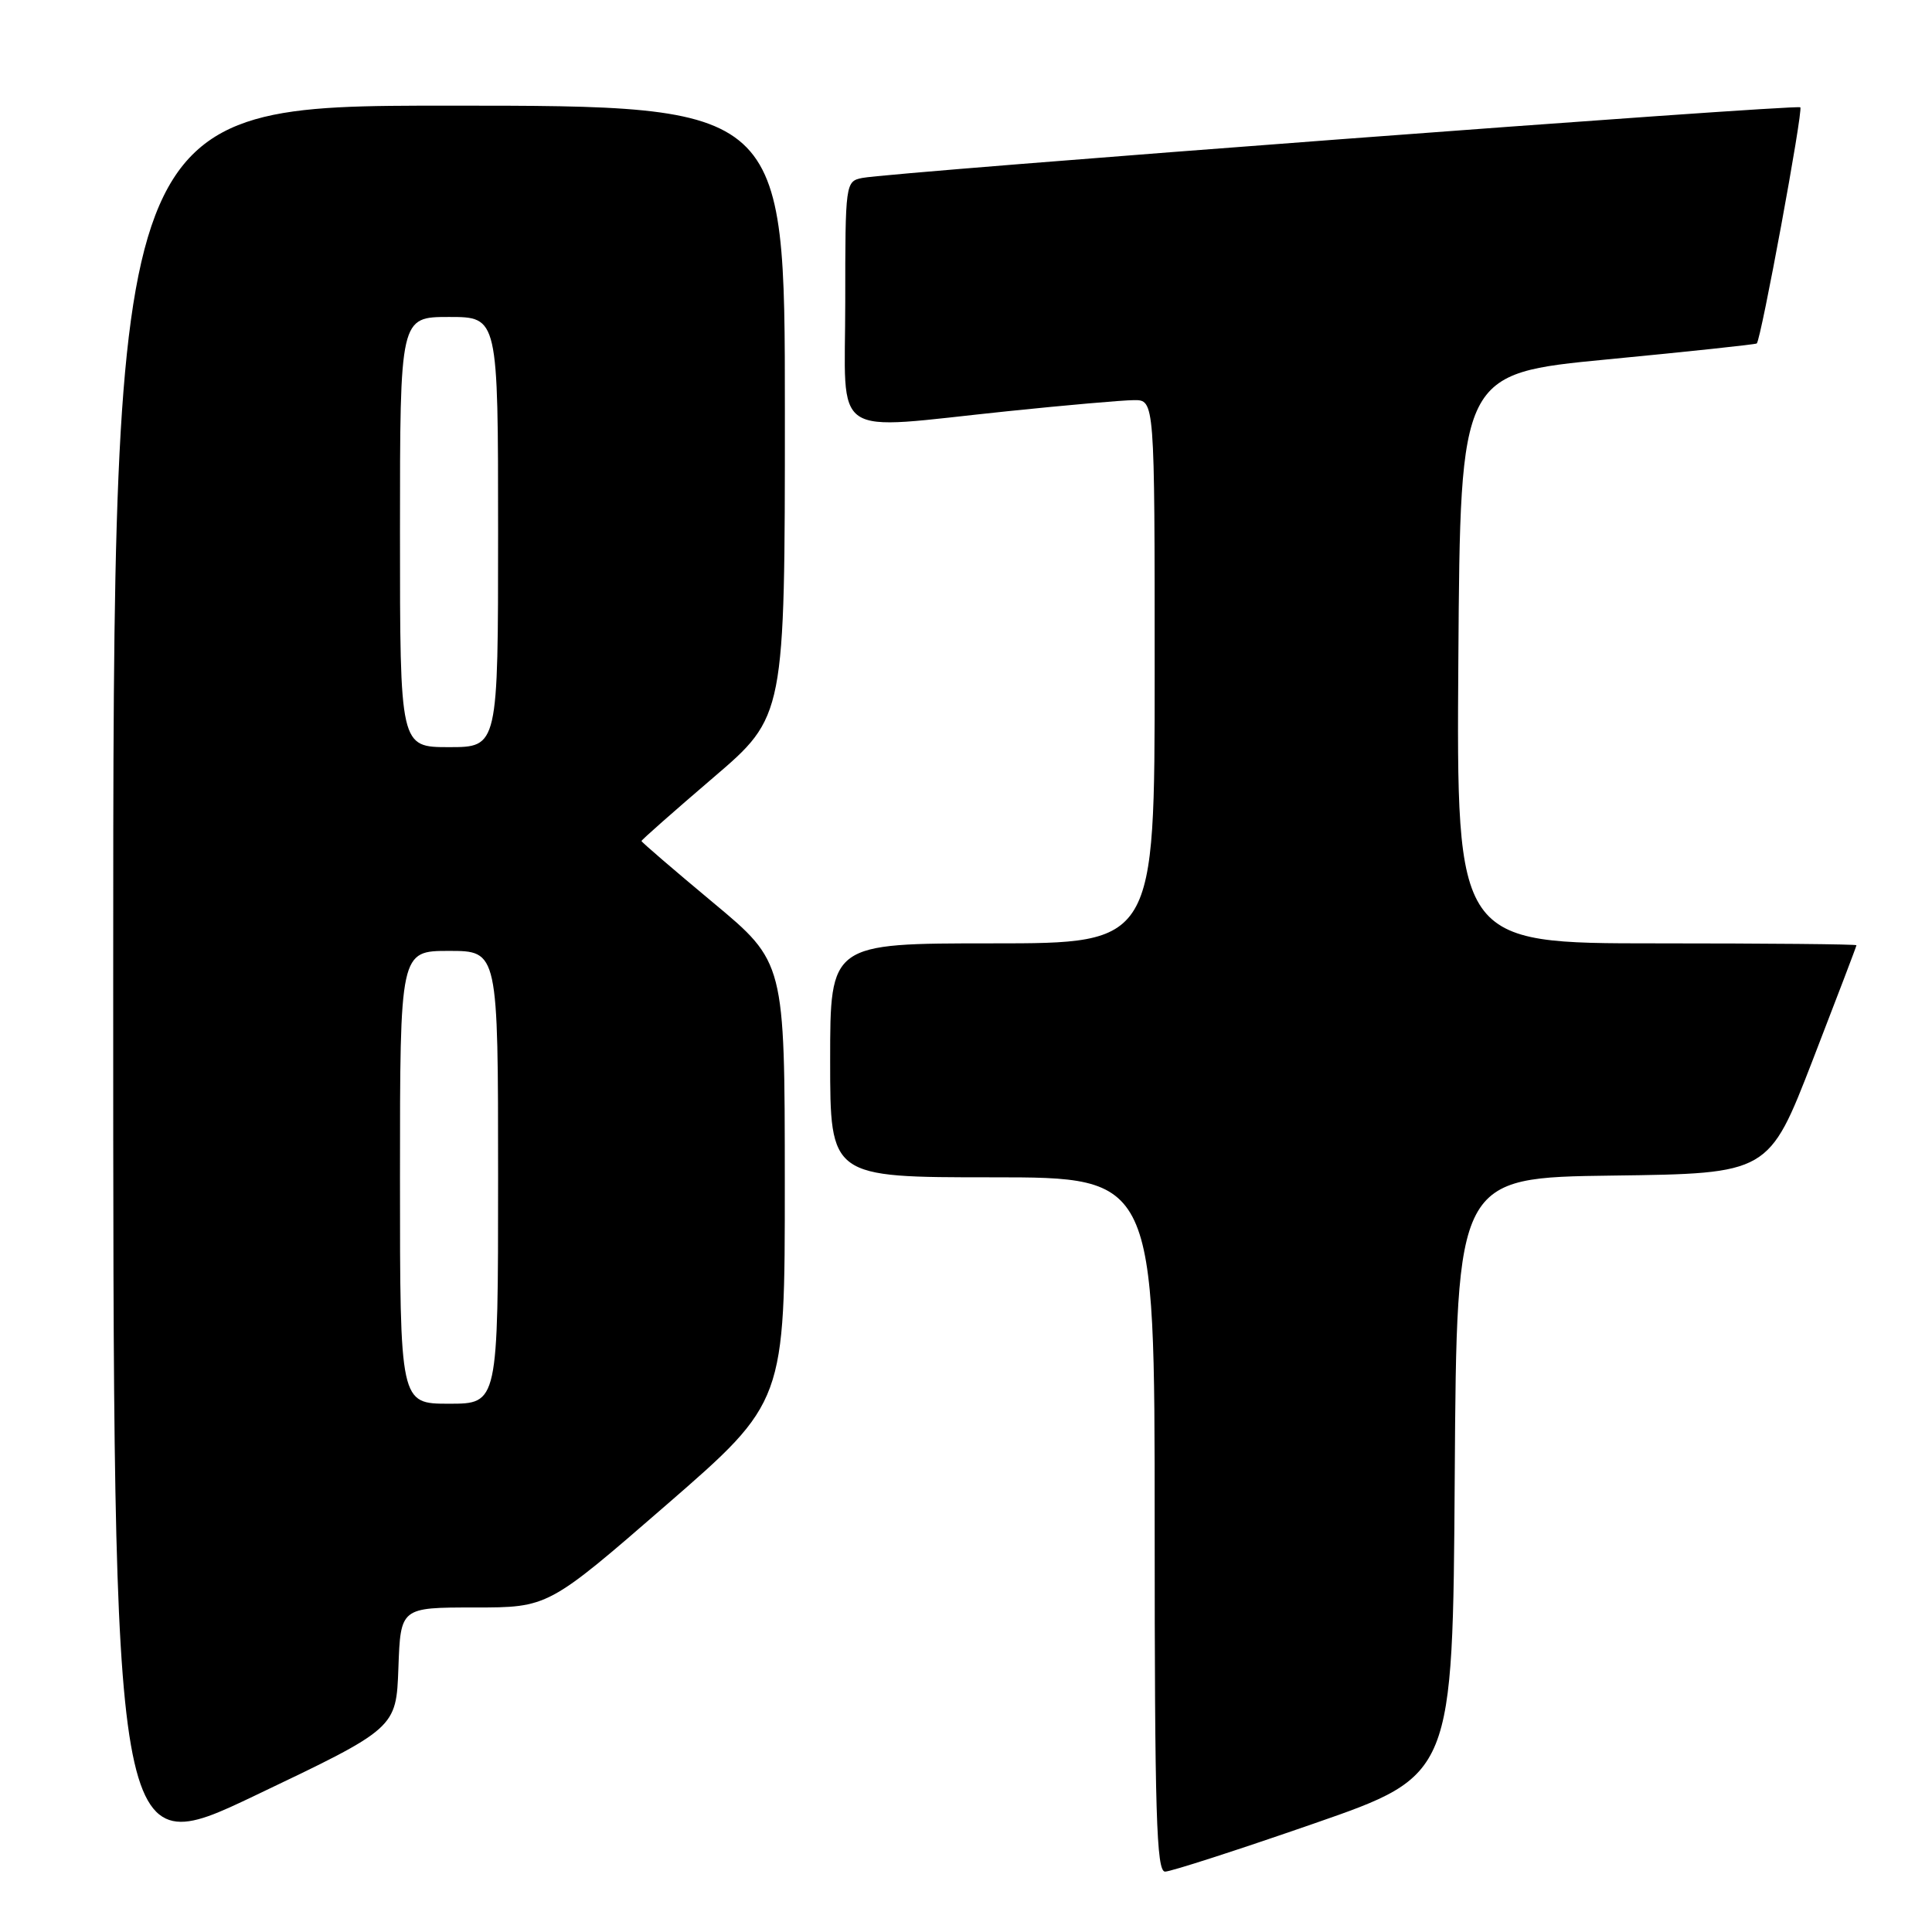 <?xml version="1.0" encoding="UTF-8" standalone="no"?>
<!DOCTYPE svg PUBLIC "-//W3C//DTD SVG 1.1//EN" "http://www.w3.org/Graphics/SVG/1.1/DTD/svg11.dtd" >
<svg xmlns="http://www.w3.org/2000/svg" xmlns:xlink="http://www.w3.org/1999/xlink" version="1.1" viewBox="0 0 256 256">
 <g >
 <path fill="currentColor"
d=" M 174.13 241.62 C 192.50 235.24 192.50 235.24 192.76 195.64 C 193.02 156.04 193.02 156.04 213.70 155.77 C 234.37 155.50 234.37 155.50 240.18 140.50 C 243.37 132.25 245.99 125.39 245.99 125.25 C 246.00 125.11 234.07 125.00 219.49 125.00 C 192.98 125.00 192.98 125.00 193.24 87.25 C 193.50 49.50 193.50 49.50 213.00 47.62 C 223.72 46.59 232.63 45.64 232.78 45.51 C 233.34 45.04 238.95 14.62 238.55 14.22 C 238.11 13.78 117.97 22.82 114.25 23.58 C 112.03 24.03 112.00 24.25 112.00 40.02 C 112.00 58.55 109.64 56.96 133.50 54.49 C 141.20 53.69 148.74 53.03 150.25 53.02 C 153.00 53.00 153.00 53.00 153.00 89.00 C 153.00 125.00 153.00 125.00 131.50 125.00 C 110.00 125.00 110.00 125.00 110.00 140.50 C 110.00 156.00 110.00 156.00 131.50 156.00 C 153.00 156.00 153.00 156.00 153.00 202.00 C 153.00 240.37 153.23 248.00 154.38 248.00 C 155.13 248.00 164.02 245.13 174.13 241.62 Z  M 52.79 221.00 C 53.08 213.00 53.08 213.00 62.86 213.00 C 72.64 213.00 72.64 213.00 88.32 199.39 C 104.00 185.77 104.00 185.77 103.99 156.64 C 103.98 127.50 103.98 127.50 94.49 119.60 C 89.27 115.25 85.00 111.58 85.00 111.44 C 85.00 111.29 89.28 107.52 94.50 103.05 C 104.00 94.93 104.00 94.93 104.00 54.46 C 104.00 14.00 104.00 14.00 59.50 14.00 C 15.00 14.00 15.00 14.00 15.00 130.44 C 15.00 246.88 15.00 246.88 33.75 237.94 C 52.50 229.00 52.50 229.00 52.79 221.00 Z  M 53.00 156.00 C 53.00 126.00 53.00 126.00 59.50 126.00 C 66.00 126.00 66.00 126.00 66.00 156.00 C 66.00 186.00 66.00 186.00 59.50 186.00 C 53.00 186.00 53.00 186.00 53.00 156.00 Z  M 53.00 70.50 C 53.00 42.00 53.00 42.00 59.50 42.00 C 66.00 42.00 66.00 42.00 66.00 70.50 C 66.00 99.00 66.00 99.00 59.50 99.00 C 53.00 99.00 53.00 99.00 53.00 70.50 Z "/>
</g>
</svg>